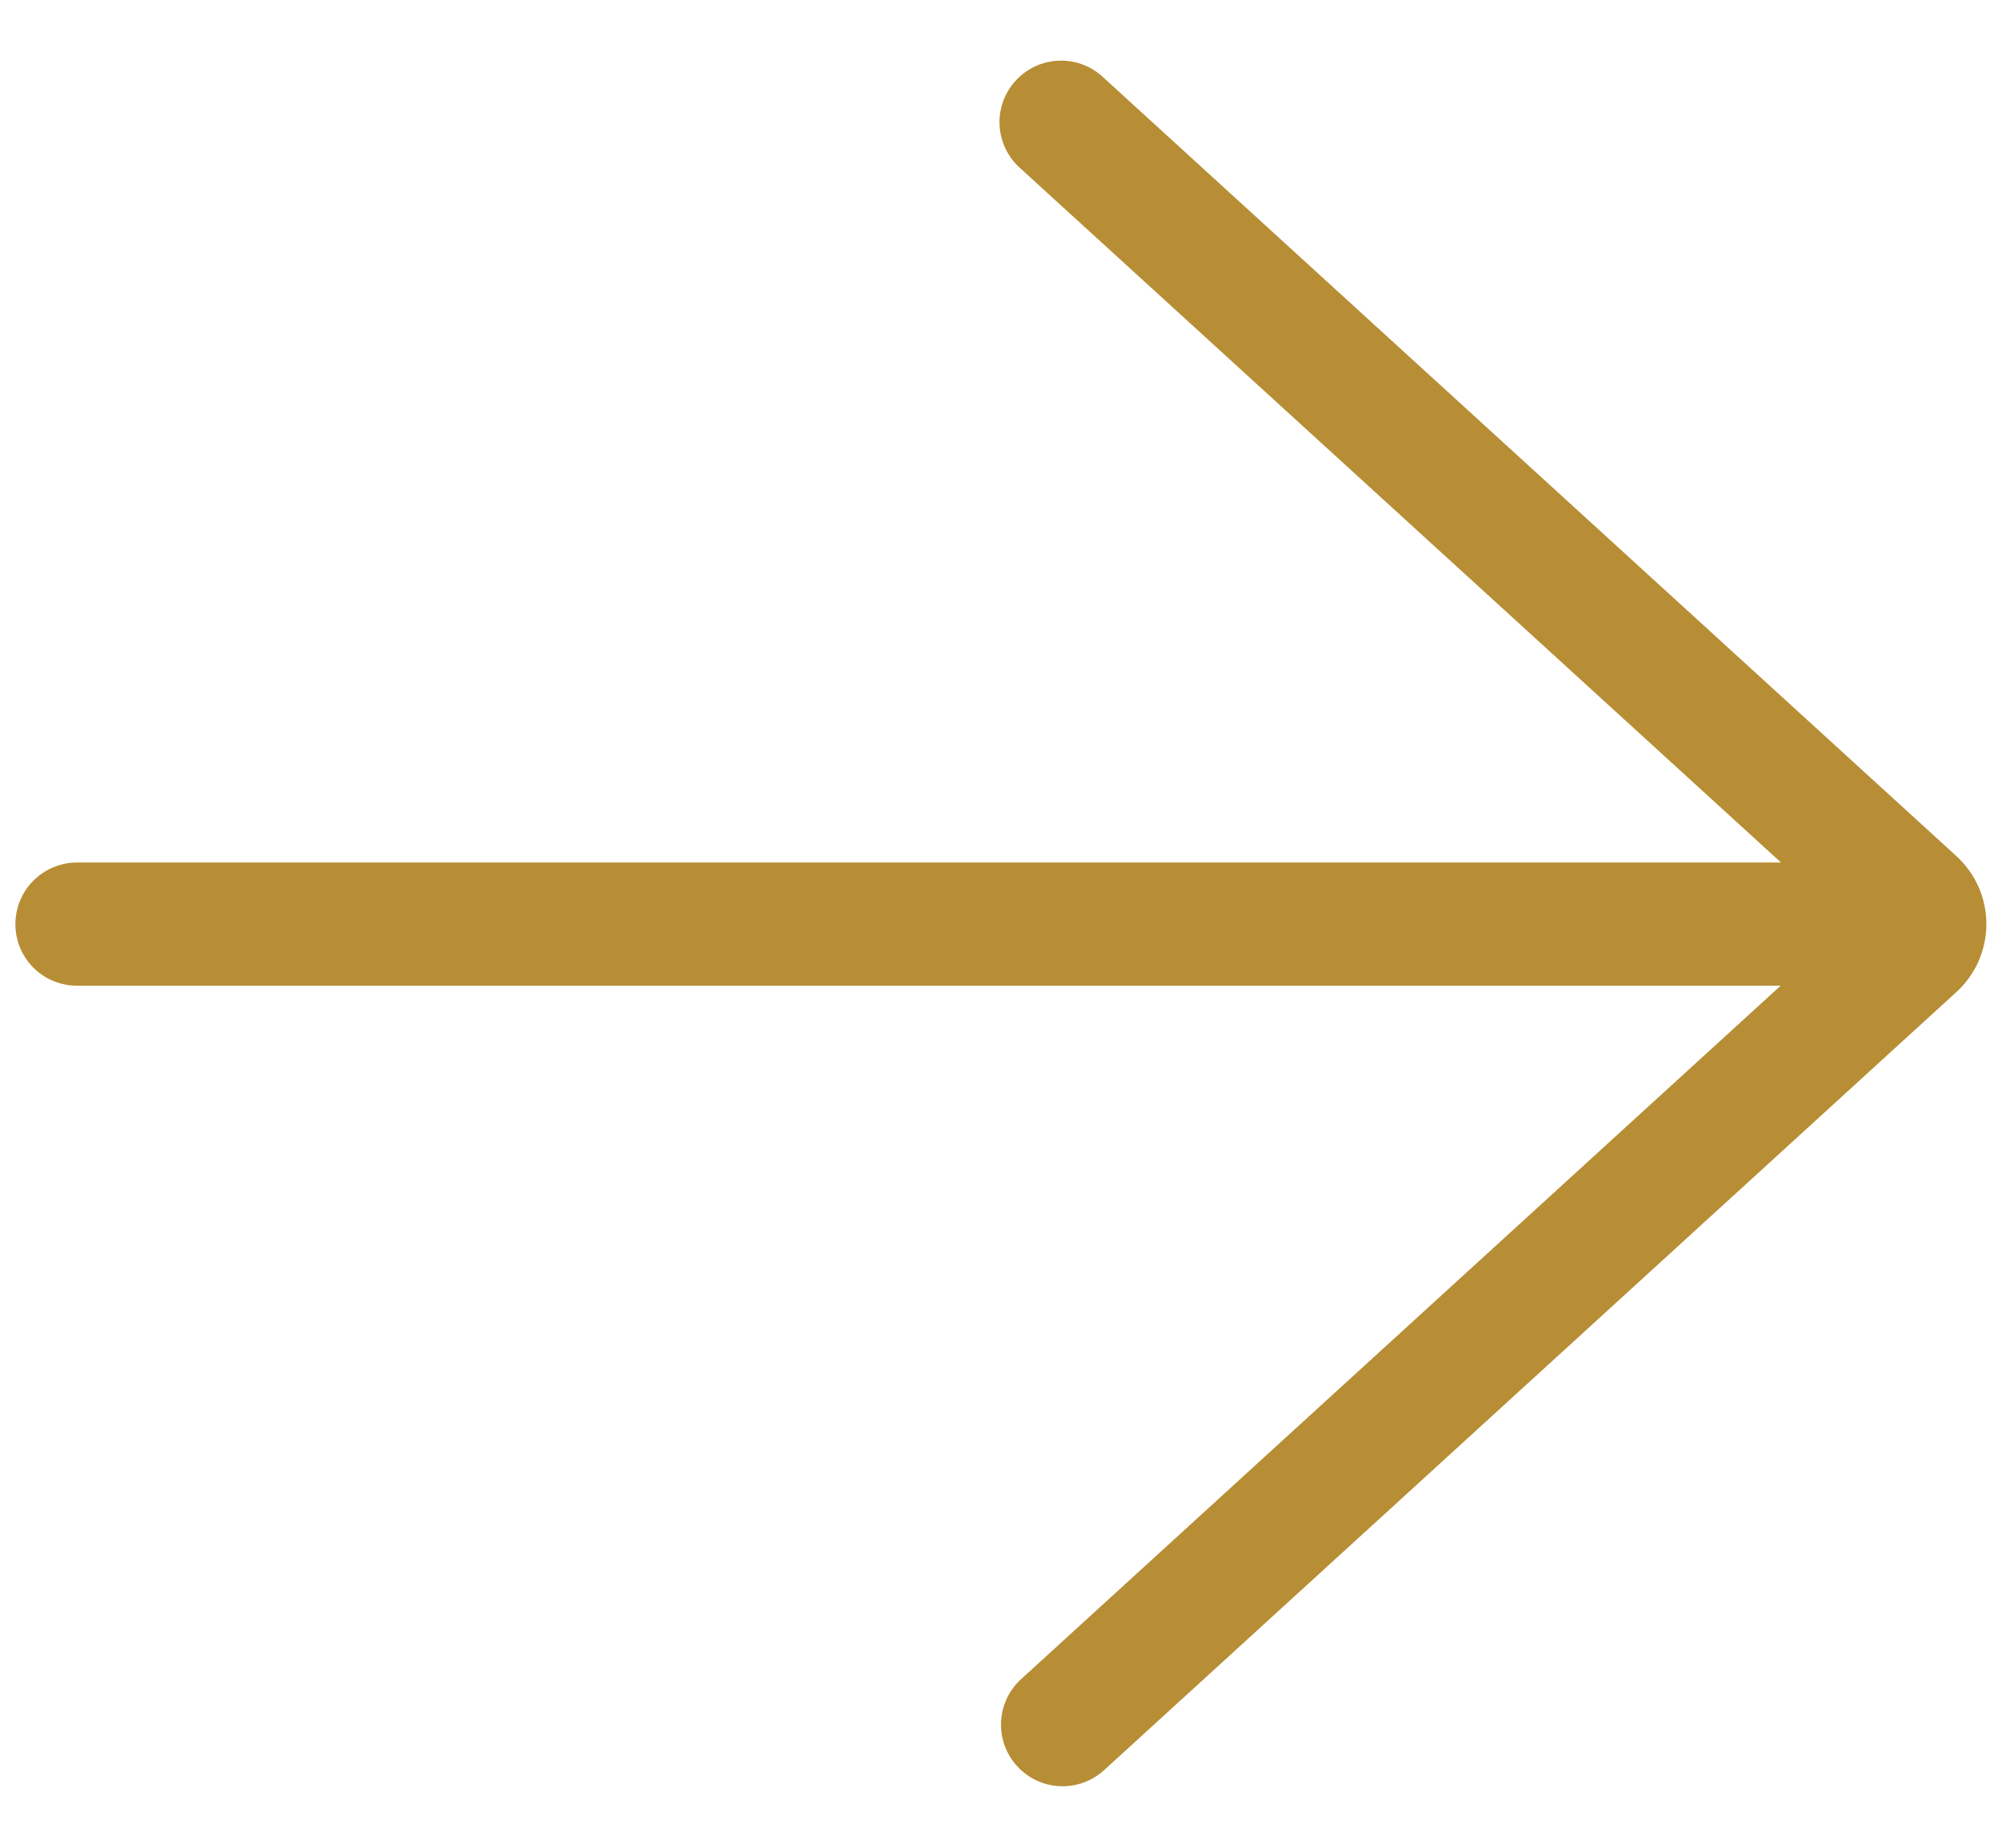 <svg width="26" height="24" viewBox="0 0 26 24" fill="none" xmlns="http://www.w3.org/2000/svg">
<path d="M14.339 1.015C14.262 0.94 14.171 0.881 14.071 0.842C13.971 0.803 13.865 0.785 13.758 0.788C13.65 0.791 13.545 0.815 13.447 0.86C13.35 0.905 13.262 0.969 13.19 1.048C13.117 1.127 13.062 1.22 13.026 1.321C12.99 1.422 12.975 1.53 12.982 1.637C12.989 1.744 13.017 1.848 13.065 1.944C13.113 2.04 13.179 2.126 13.261 2.195L23.13 11.203L1 11.203C0.788 11.203 0.584 11.288 0.434 11.438C0.284 11.588 0.2 11.791 0.2 12.003C0.2 12.216 0.284 12.419 0.434 12.569C0.584 12.719 0.788 12.803 1 12.803L23.125 12.803L13.261 21.81C13.104 21.953 13.01 22.152 13.001 22.364C12.991 22.576 13.066 22.783 13.209 22.94C13.352 23.097 13.551 23.191 13.763 23.2C13.975 23.21 14.182 23.135 14.339 22.992L25.405 12.888C25.528 12.776 25.627 12.639 25.695 12.487C25.762 12.334 25.797 12.169 25.797 12.003C25.797 11.836 25.762 11.671 25.695 11.518C25.627 11.366 25.528 11.229 25.405 11.117L14.339 1.015Z" fill="#B78E35"/>
</svg>
